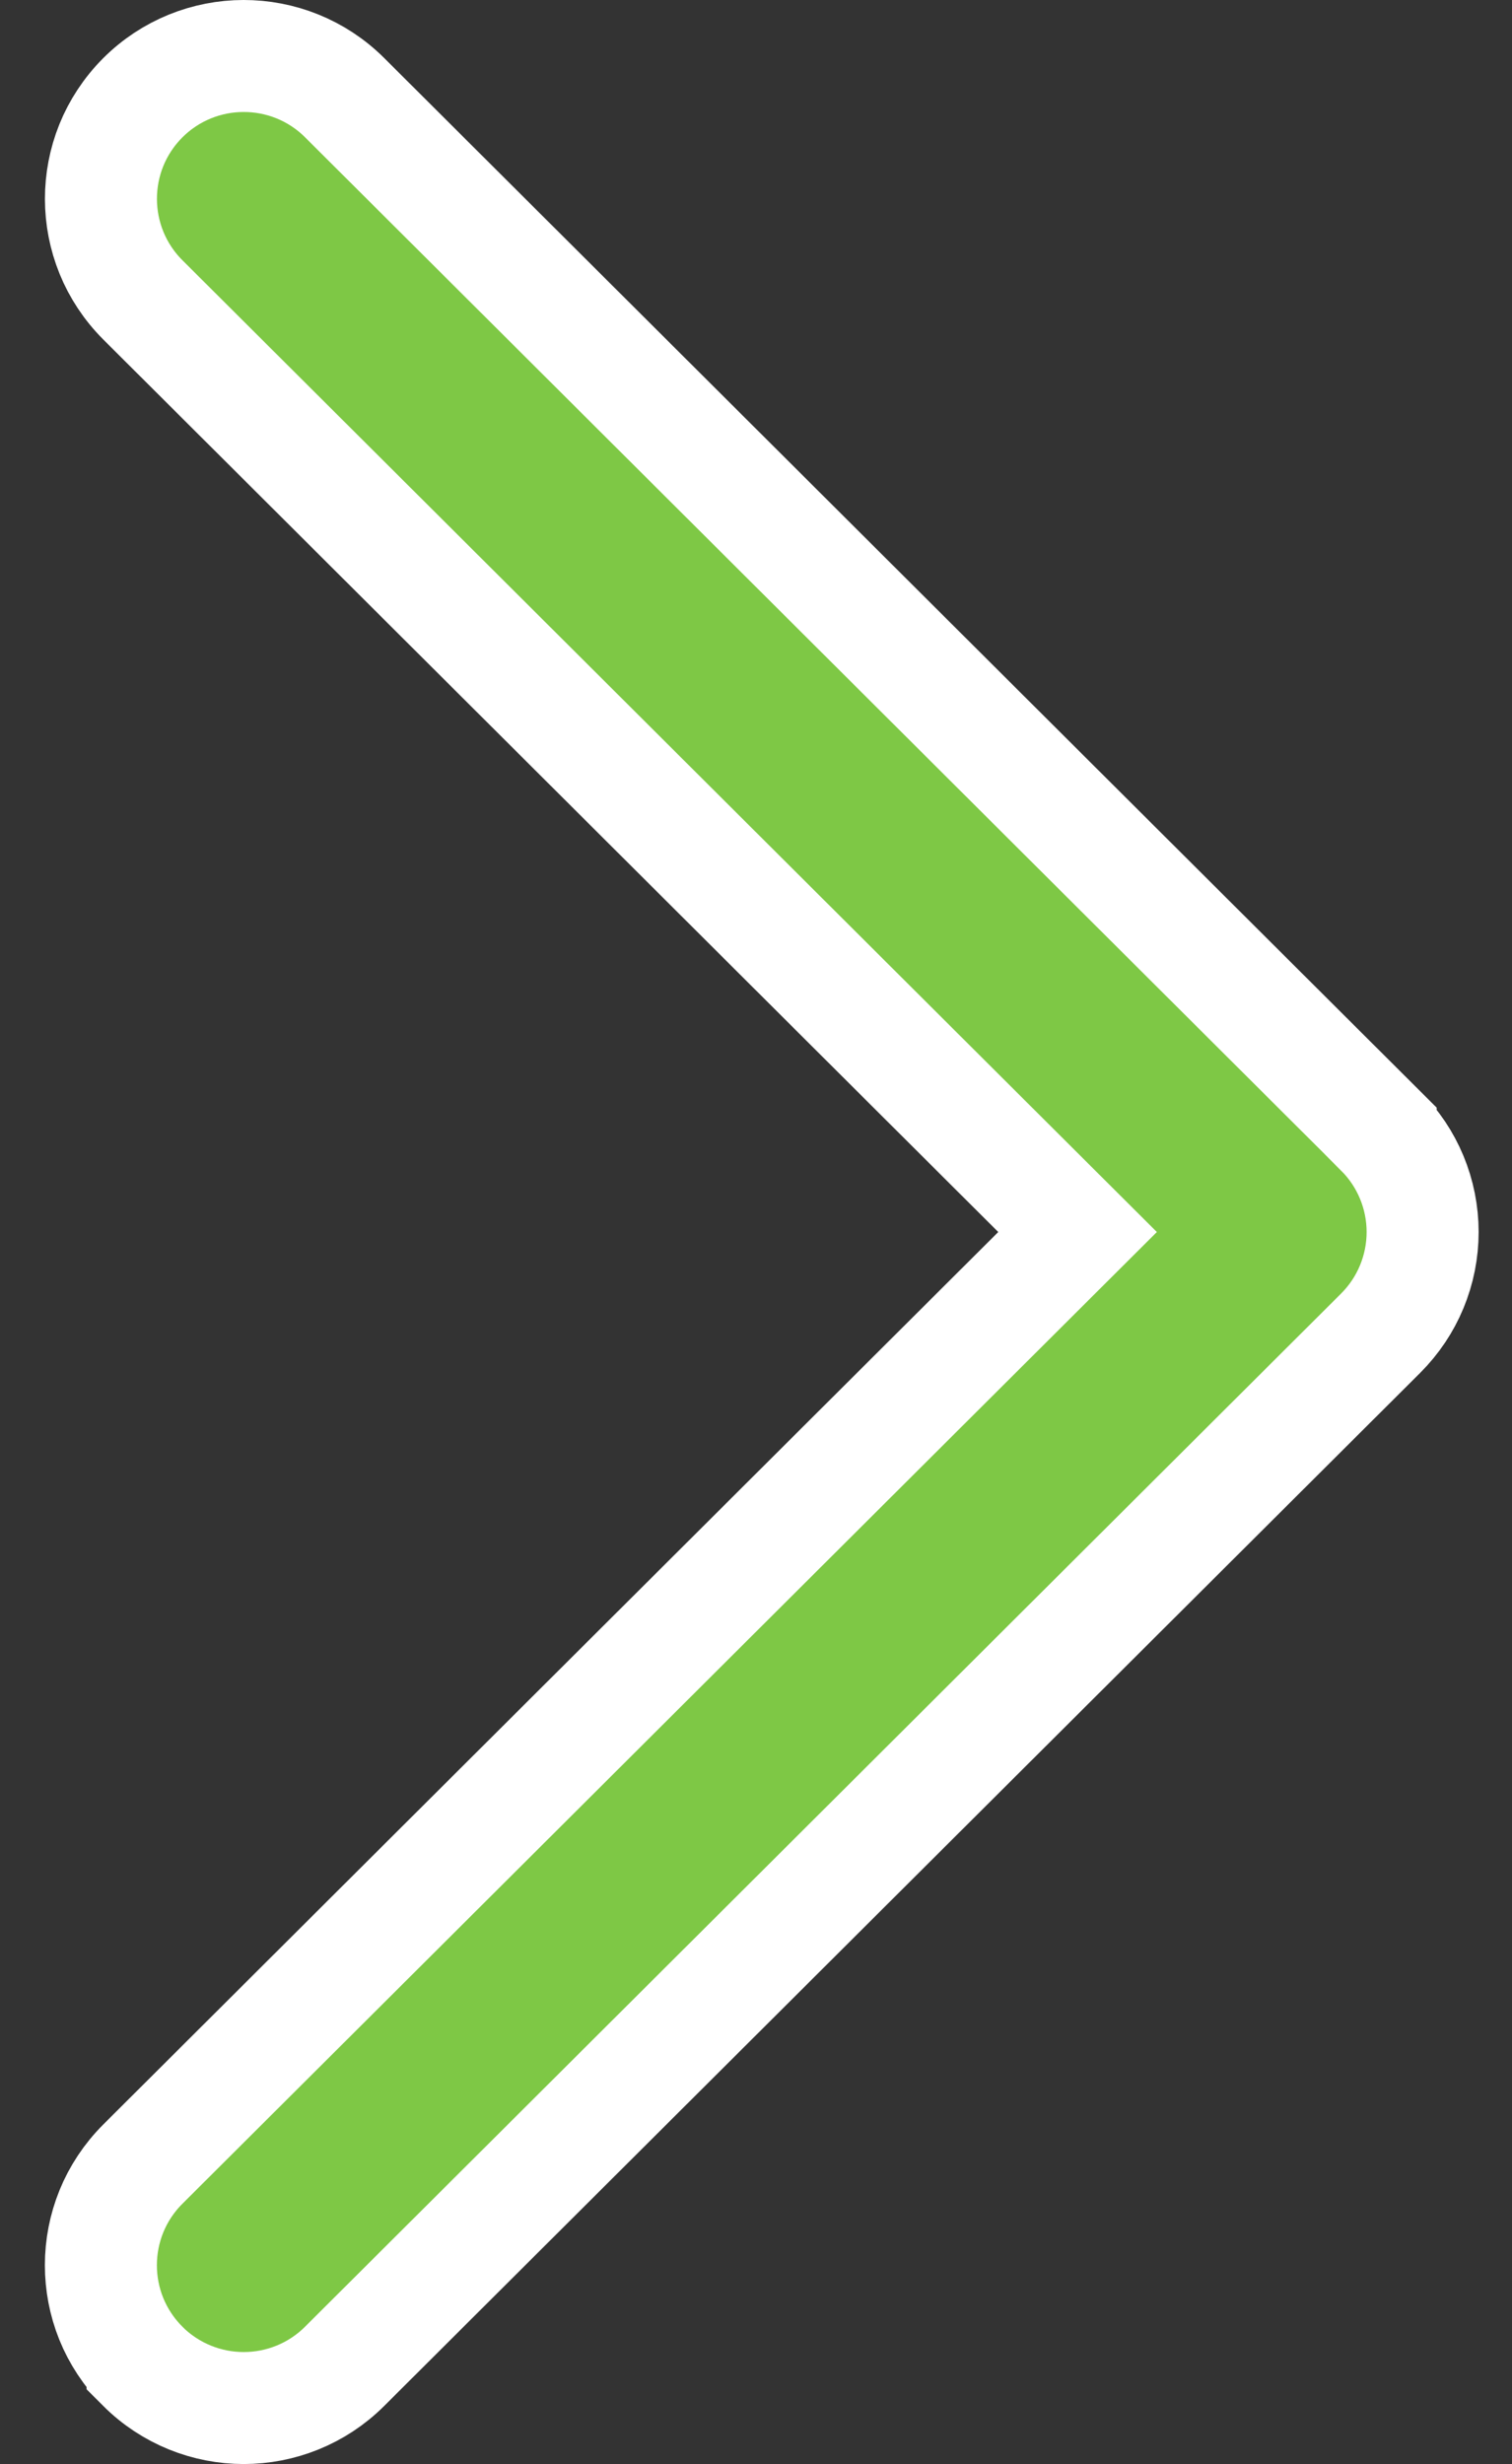 <svg width="27" height="44" viewBox="0 0 27 44" fill="none" xmlns="http://www.w3.org/2000/svg">
<rect x="0" y="0" width="27" height="44" fill="#333333" stroke="none"/>
<path d="M24.655 20.195L24.655 20.194L6.154 1.744L6.154 1.744C5.156 0.75 3.542 0.752 2.547 1.749L2.547 1.749C1.552 2.747 1.555 4.362 2.552 5.356L2.552 5.356L19.242 22L2.551 38.644L2.551 38.644C1.554 39.638 1.551 41.253 2.546 42.25L2.546 42.251C3.045 42.75 3.7 43 4.352 43C5.003 43 5.656 42.751 6.153 42.256L6.154 42.255L24.654 23.807C25.135 23.328 25.404 22.677 25.404 22C25.404 21.322 25.134 20.673 24.655 20.195Z" fill="#7EC845" stroke="white" stroke-width="2"/>
</svg>
